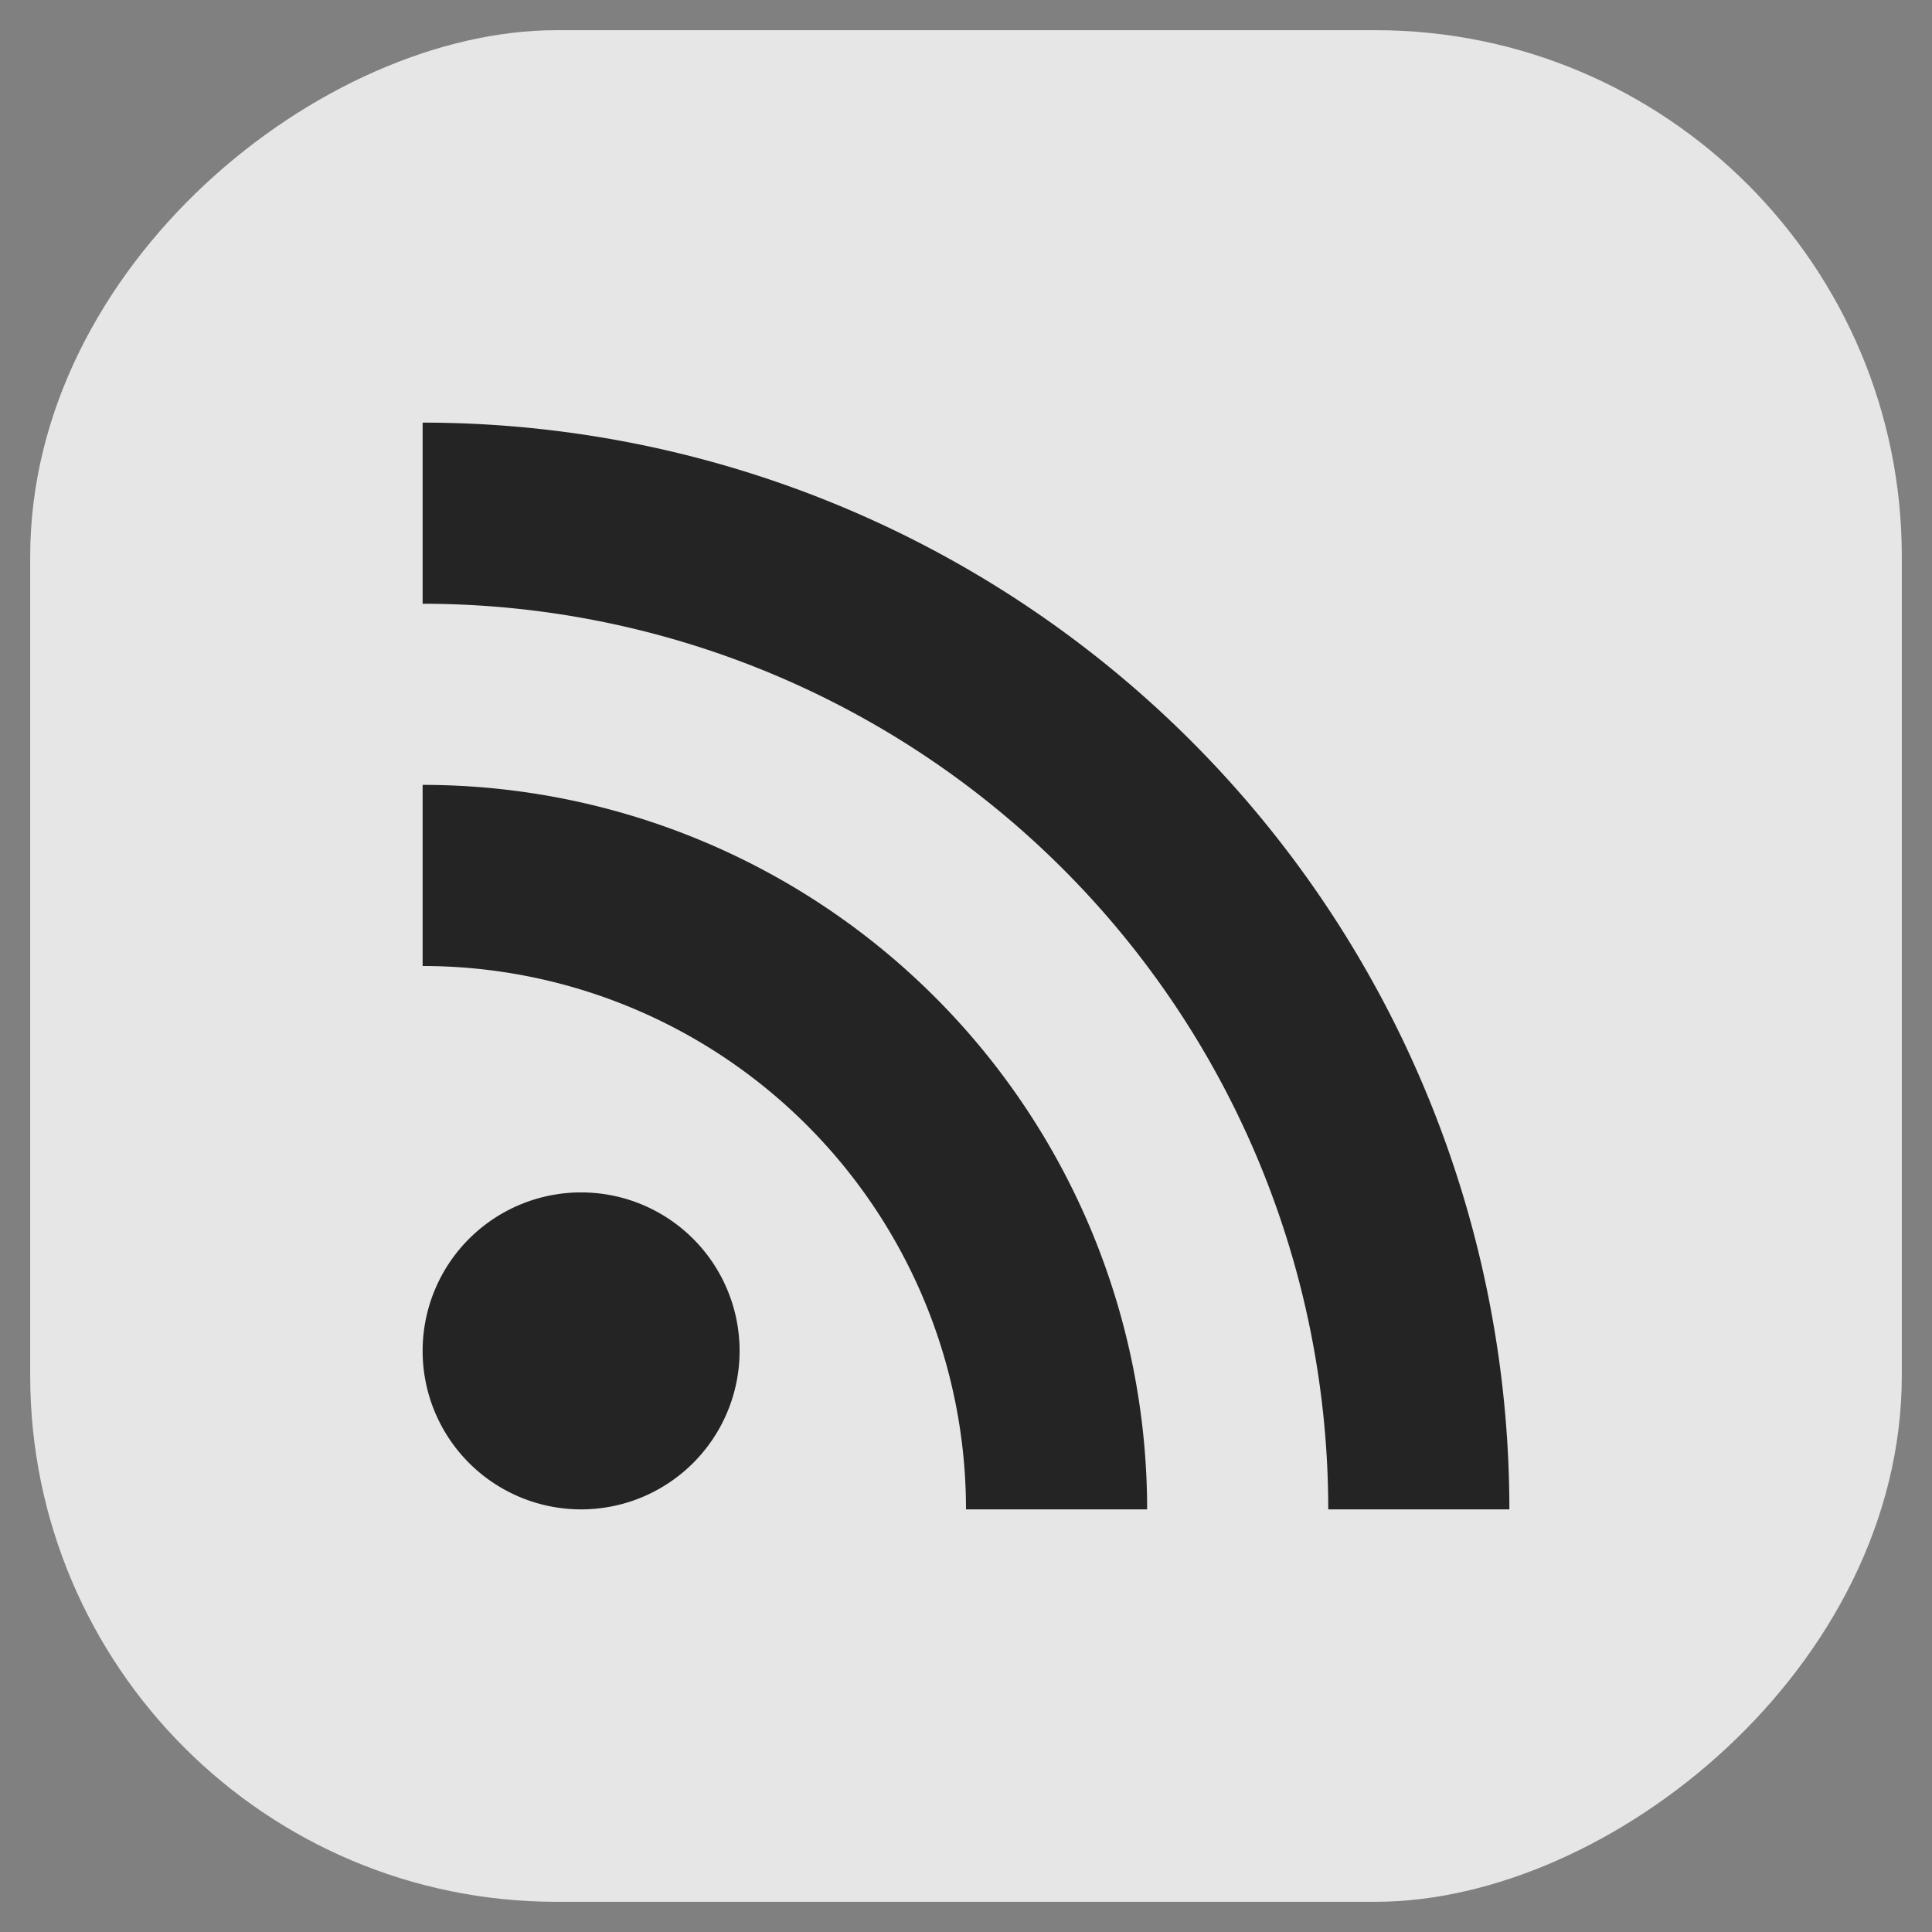 <?xml version="1.0" encoding="UTF-8" standalone="no"?>
<svg
   id="svg17"
   viewBox="0 0 32 32"
   version="1.1"
   sodipodi:docname="akregator.svg"
   width="32"
   height="32"
   inkscape:version="1.1.1 (3bf5ae0d25, 2021-09-20)"
   xmlns:inkscape="http://www.inkscape.org/namespaces/inkscape"
   xmlns:sodipodi="http://sodipodi.sourceforge.net/DTD/sodipodi-0.dtd"
   xmlns="http://www.w3.org/2000/svg"
   xmlns:svg="http://www.w3.org/2000/svg"
   xmlns:rdf="http://www.w3.org/1999/02/22-rdf-syntax-ns#"
   xmlns:cc="http://creativecommons.org/ns#"
   xmlns:dc="http://purl.org/dc/elements/1.1/">
  <rect x="0" y="0" width="32" height="32" fill="#808080" stroke="none"/>
  <sodipodi:namedview
     id="namedview12"
     pagecolor="#c8c8c8"
     bordercolor="#999999"
     borderopacity="1"
     inkscape:pageshadow="0"
     inkscape:pageopacity="0"
     inkscape:pagecheckerboard="0"
     showgrid="true"
     inkscape:zoom="15.752768"
     inkscape:cx="-1.8726868"
     inkscape:cy="13.26751"
     inkscape:window-width="1920"
     inkscape:window-height="963"
     inkscape:window-x="0"
     inkscape:window-y="40"
     inkscape:window-maximized="1"
     inkscape:current-layer="svg17">
    <inkscape:grid
       type="xygrid"
       id="grid829" />
  </sodipodi:namedview>
  <defs
     id="defs5">
    <style
       type="text/css"
       id="current-color-scheme"> .ColorScheme-Text { color:#363636; } </style>
  </defs>
  <g
     id="akregator">
    <rect
       style="opacity:0.8;fill:#ffffff;fill-opacity:1;stroke-width:0.664;stroke-linecap:round"
       id="rect878"
       width="31"
       height="31"
       x="0.5"
       y="-31.5"
       ry="8.719"
       transform="rotate(90)" />
    <path
       id="path14"
       fill="none"
       d="M 0,0 V 32 H 32 V 0 Z" />
    <path
       id="rect1299"
       style="fill:#242424;fill-opacity:1;fill-rule:evenodd;stroke-linecap:round;stroke-linejoin:round"
       d="M 7 7 L 7 10 A 15 15 0 0 1 22 25 L 25 25 A 18 18 0 0 0 7 7 z M 7 13 L 7 16 A 9 9 0 0 1 16 25 L 19 25 A 12 12 0 0 0 7 13 z M 9.625 19.75 A 2.625 2.625 0 0 0 7 22.375 A 2.625 2.625 0 0 0 9.625 25 A 2.625 2.625 0 0 0 12.25 22.375 A 2.625 2.625 0 0 0 9.625 19.75 z " />
  </g>
  <g
     id="22-22-akregator">
    <rect
       style="opacity:0.8;fill:#ffffff;fill-opacity:1;stroke-width:0.471;stroke-linecap:round"
       id="rect990"
       width="21.995"
       height="21.995"
       x="10"
       y="5"
       ry="6"
       transform="rotate(90)" />
    <path
       id="path7"
       fill="none"
       d="M -27,10 V 32 H -5 V 10 Z" />
    <path
       id="rect4132"
       style="fill:#242424;fill-opacity:1;fill-rule:evenodd;stroke-linecap:round;stroke-linejoin:round"
       d="M -22 15 L -22 17.25 A 9.75 9.75 0 0 1 -12.25 27 L -10 27 A 12 12 0 0 0 -22 15 z M -22 19.5 L -22 21.75 A 5.25 5.25 0 0 1 -16.75 27 L -14.5 27 A 7.5 7.5 0 0 0 -22 19.5 z M -20.5 24 A 1.5 1.5 0 0 0 -22 25.5 A 1.5 1.5 0 0 0 -20.5 27 A 1.5 1.5 0 0 0 -19 25.5 A 1.5 1.5 0 0 0 -20.5 24 z " />
  </g>
</svg>
